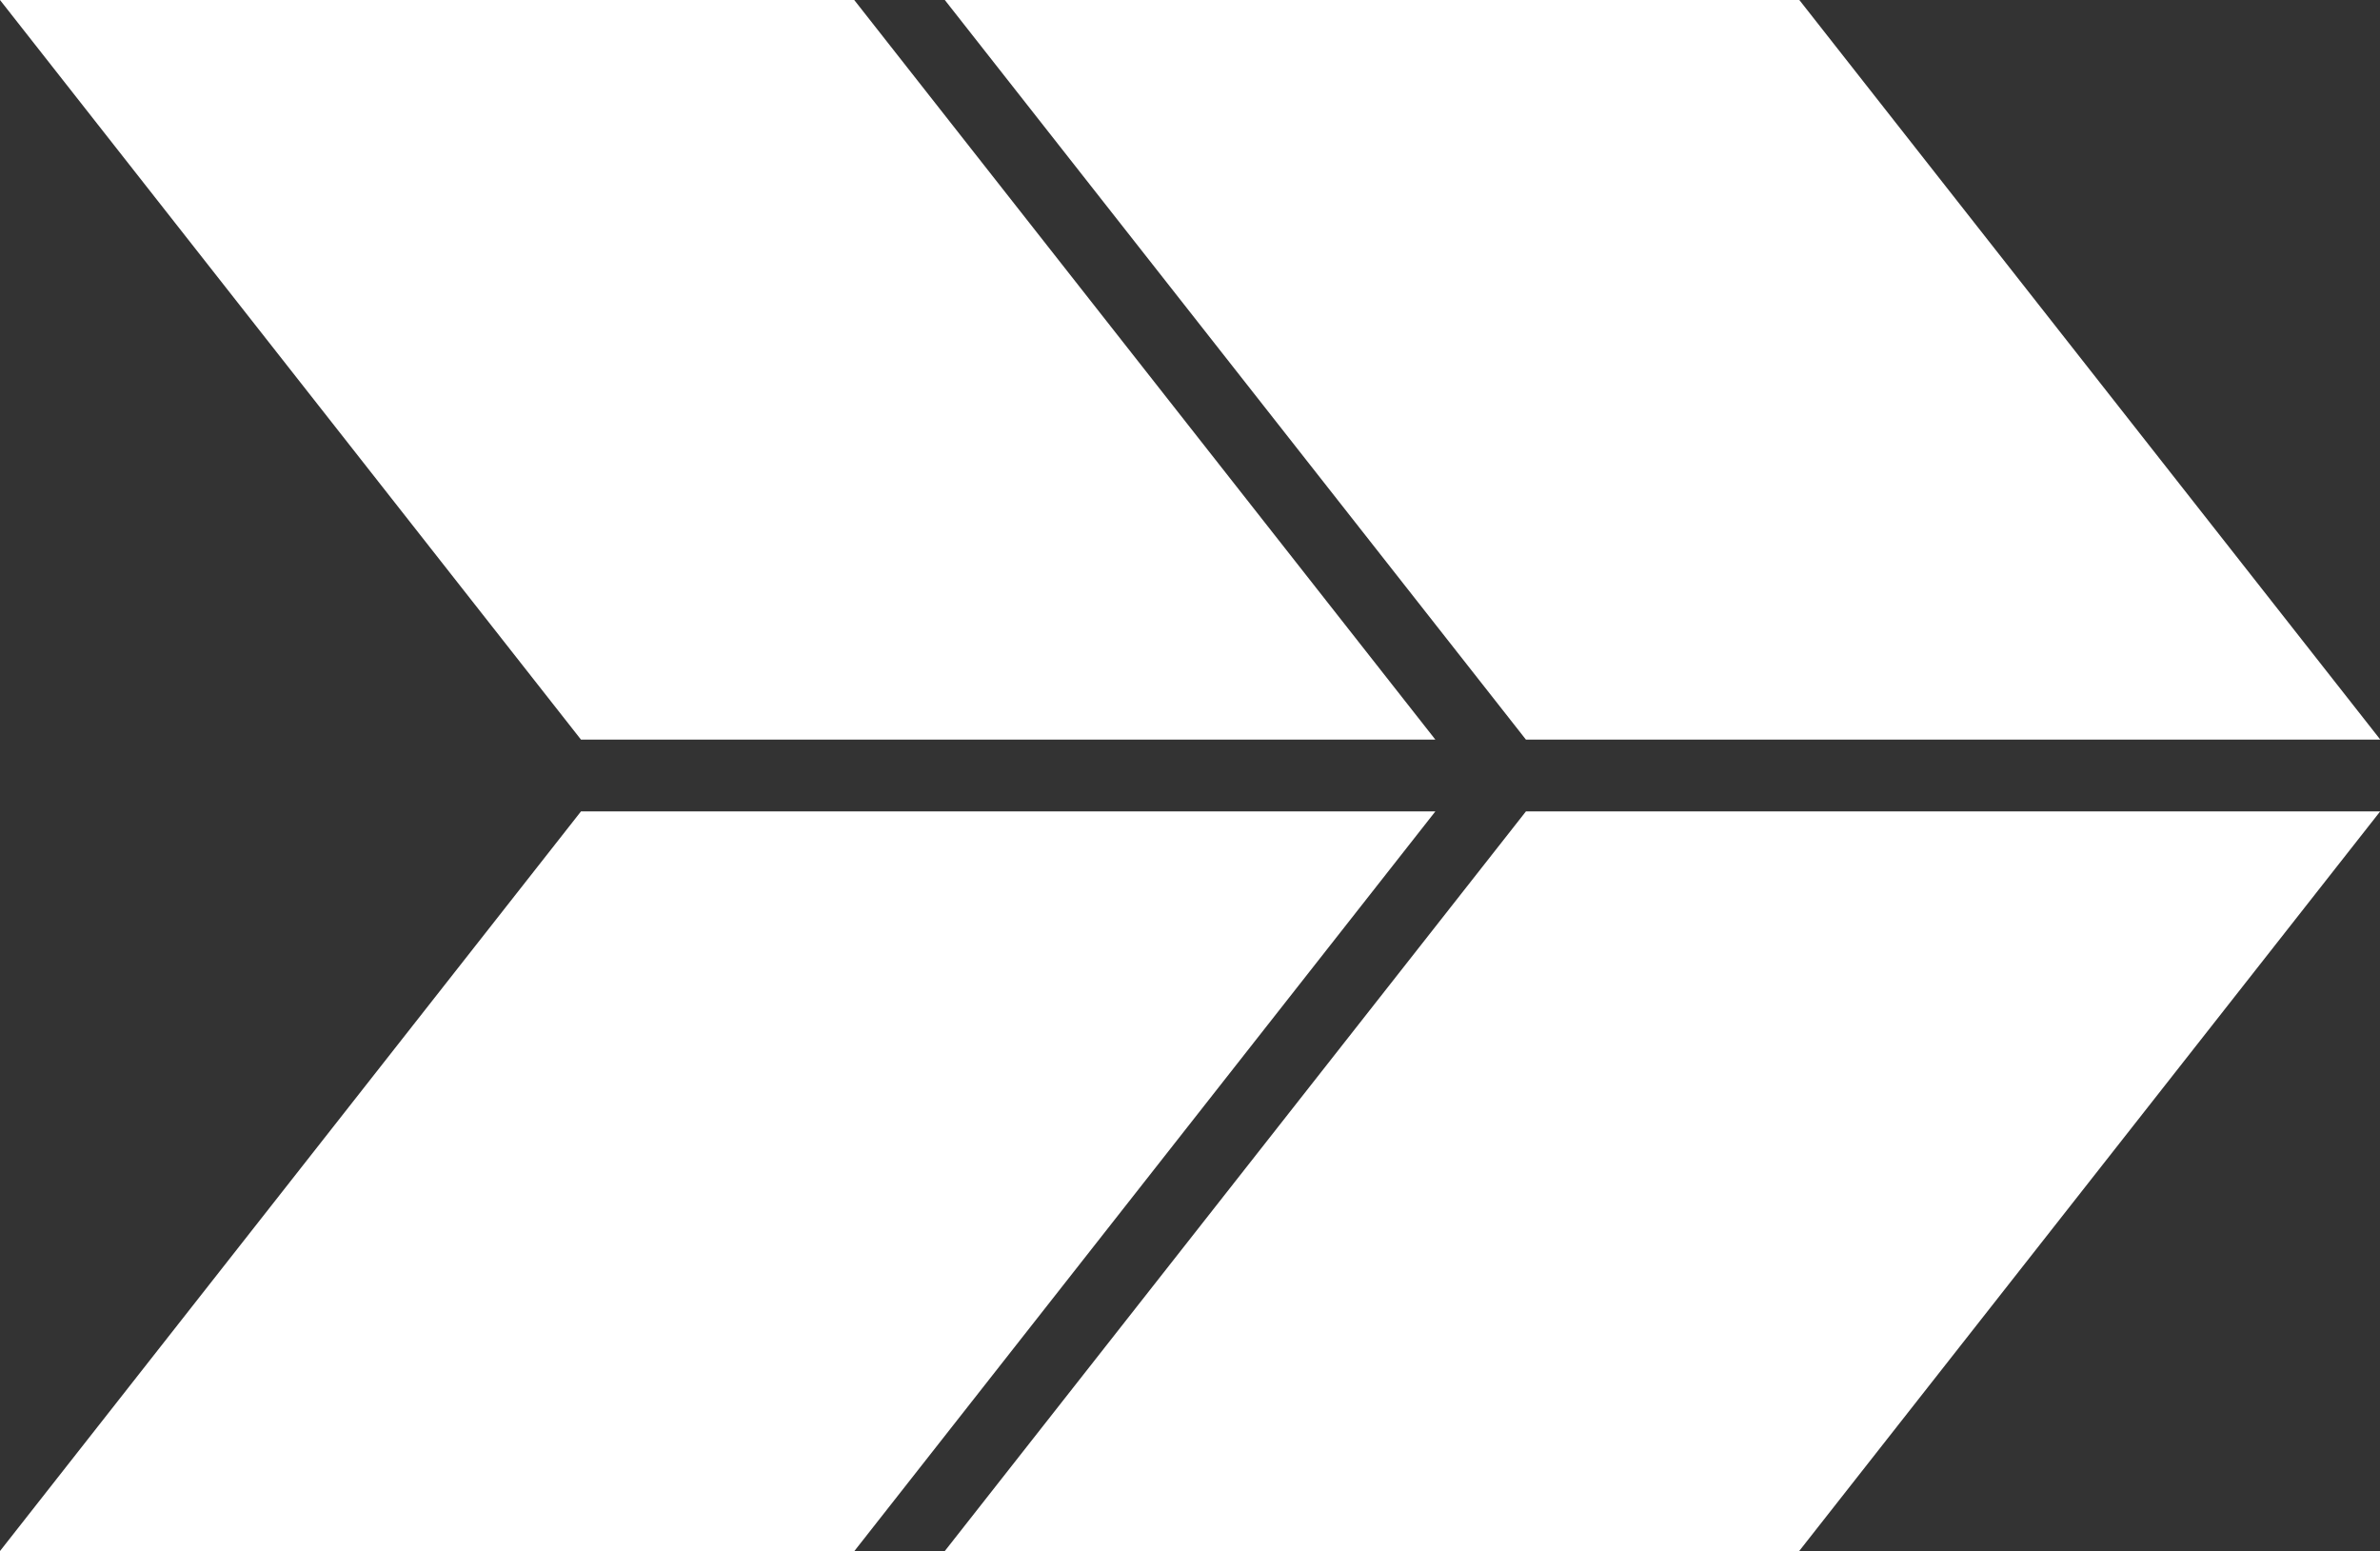 <svg xmlns="http://www.w3.org/2000/svg" width="15.477" height="10.085" viewBox="0 0 15.477 10.085">
  <rect x="0" y="0" width="15.477" height="10.085" fill="#333333" stroke="none"/>
  <g id="Grupo_3256" data-name="Grupo 3256" transform="translate(0 10.085) rotate(-90)">
    <path id="Caminho_4684" data-name="Caminho 4684" d="M0,0V5.556L4.809,9.334V3.778Z" fill="#fff"/>
    <path id="Caminho_4685" data-name="Caminho 4685" d="M0,55.077l4.809,3.778V53.3L0,49.521Z" transform="translate(0 -43.377)" fill="#fff"/>
    <path id="Caminho_4686" data-name="Caminho 4686" d="M47.341,0,42.532,3.778V9.334l4.809-3.779Z" transform="translate(-37.256)" fill="#fff"/>
    <path id="Caminho_4687" data-name="Caminho 4687" d="M42.532,53.3v5.556l4.809-3.778V49.521Z" transform="translate(-37.256 -43.377)" fill="#fff"/>
  </g>
</svg>
